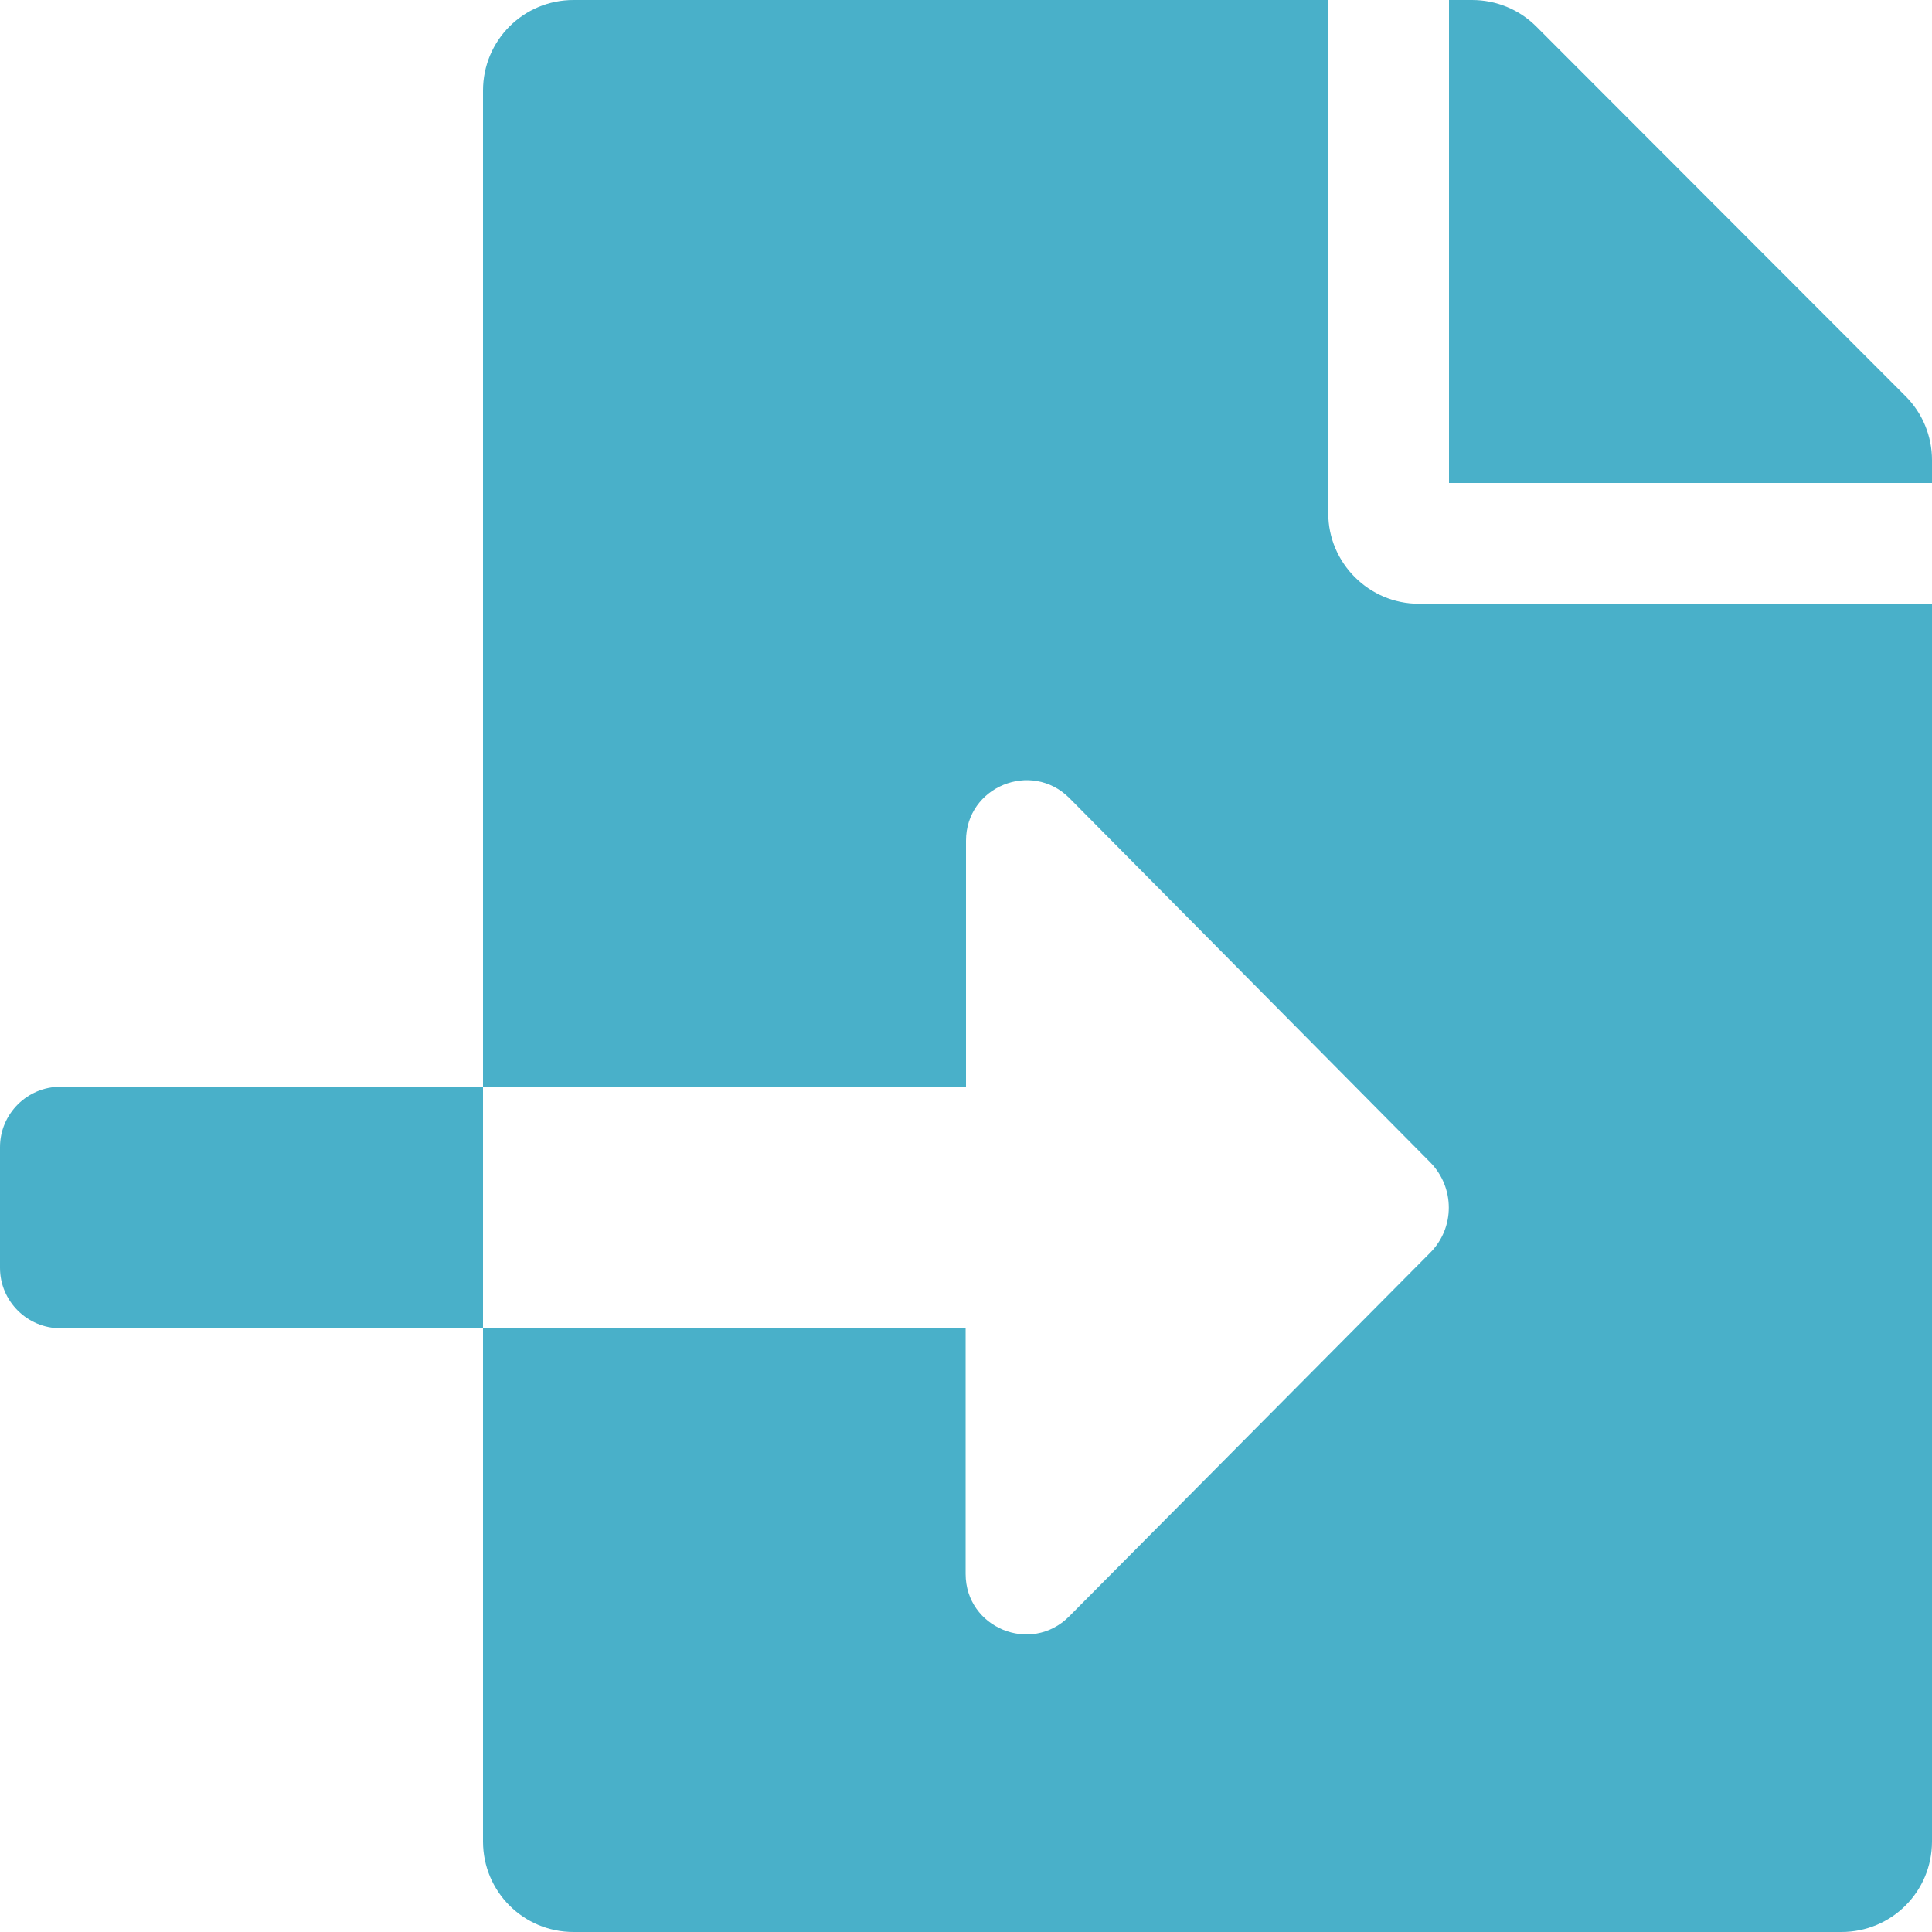 <?xml version="1.0" ?><svg viewBox="0 0 512 512" xmlns="http://www.w3.org/2000/svg"><path d="M16 288c-8.8 0-16 7.2-16 16v32c0 8.8 7.2 16 16 16h112v-64zm489-183L407.1 7c-4.5-4.5-10.6-7-17-7H384v128h128v-6.1c0-6.3-2.5-12.4-7-16.9zm-153 31V0H152c-13.3 0-24 10.7-24 24v264h128v-65.2c0-14.3 17.3-21.4 27.4-11.3L379 308c6.6 6.7 6.6 17.4 0 24l-95.7 96.4c-10.1 10.1-27.4 3-27.4-11.3V352H128v136c0 13.3 10.7 24 24 24h336c13.3 0 24-10.7 24-24V160H376c-13.2 0-24-10.8-24-24z" fill="#49B0C9"/></svg>